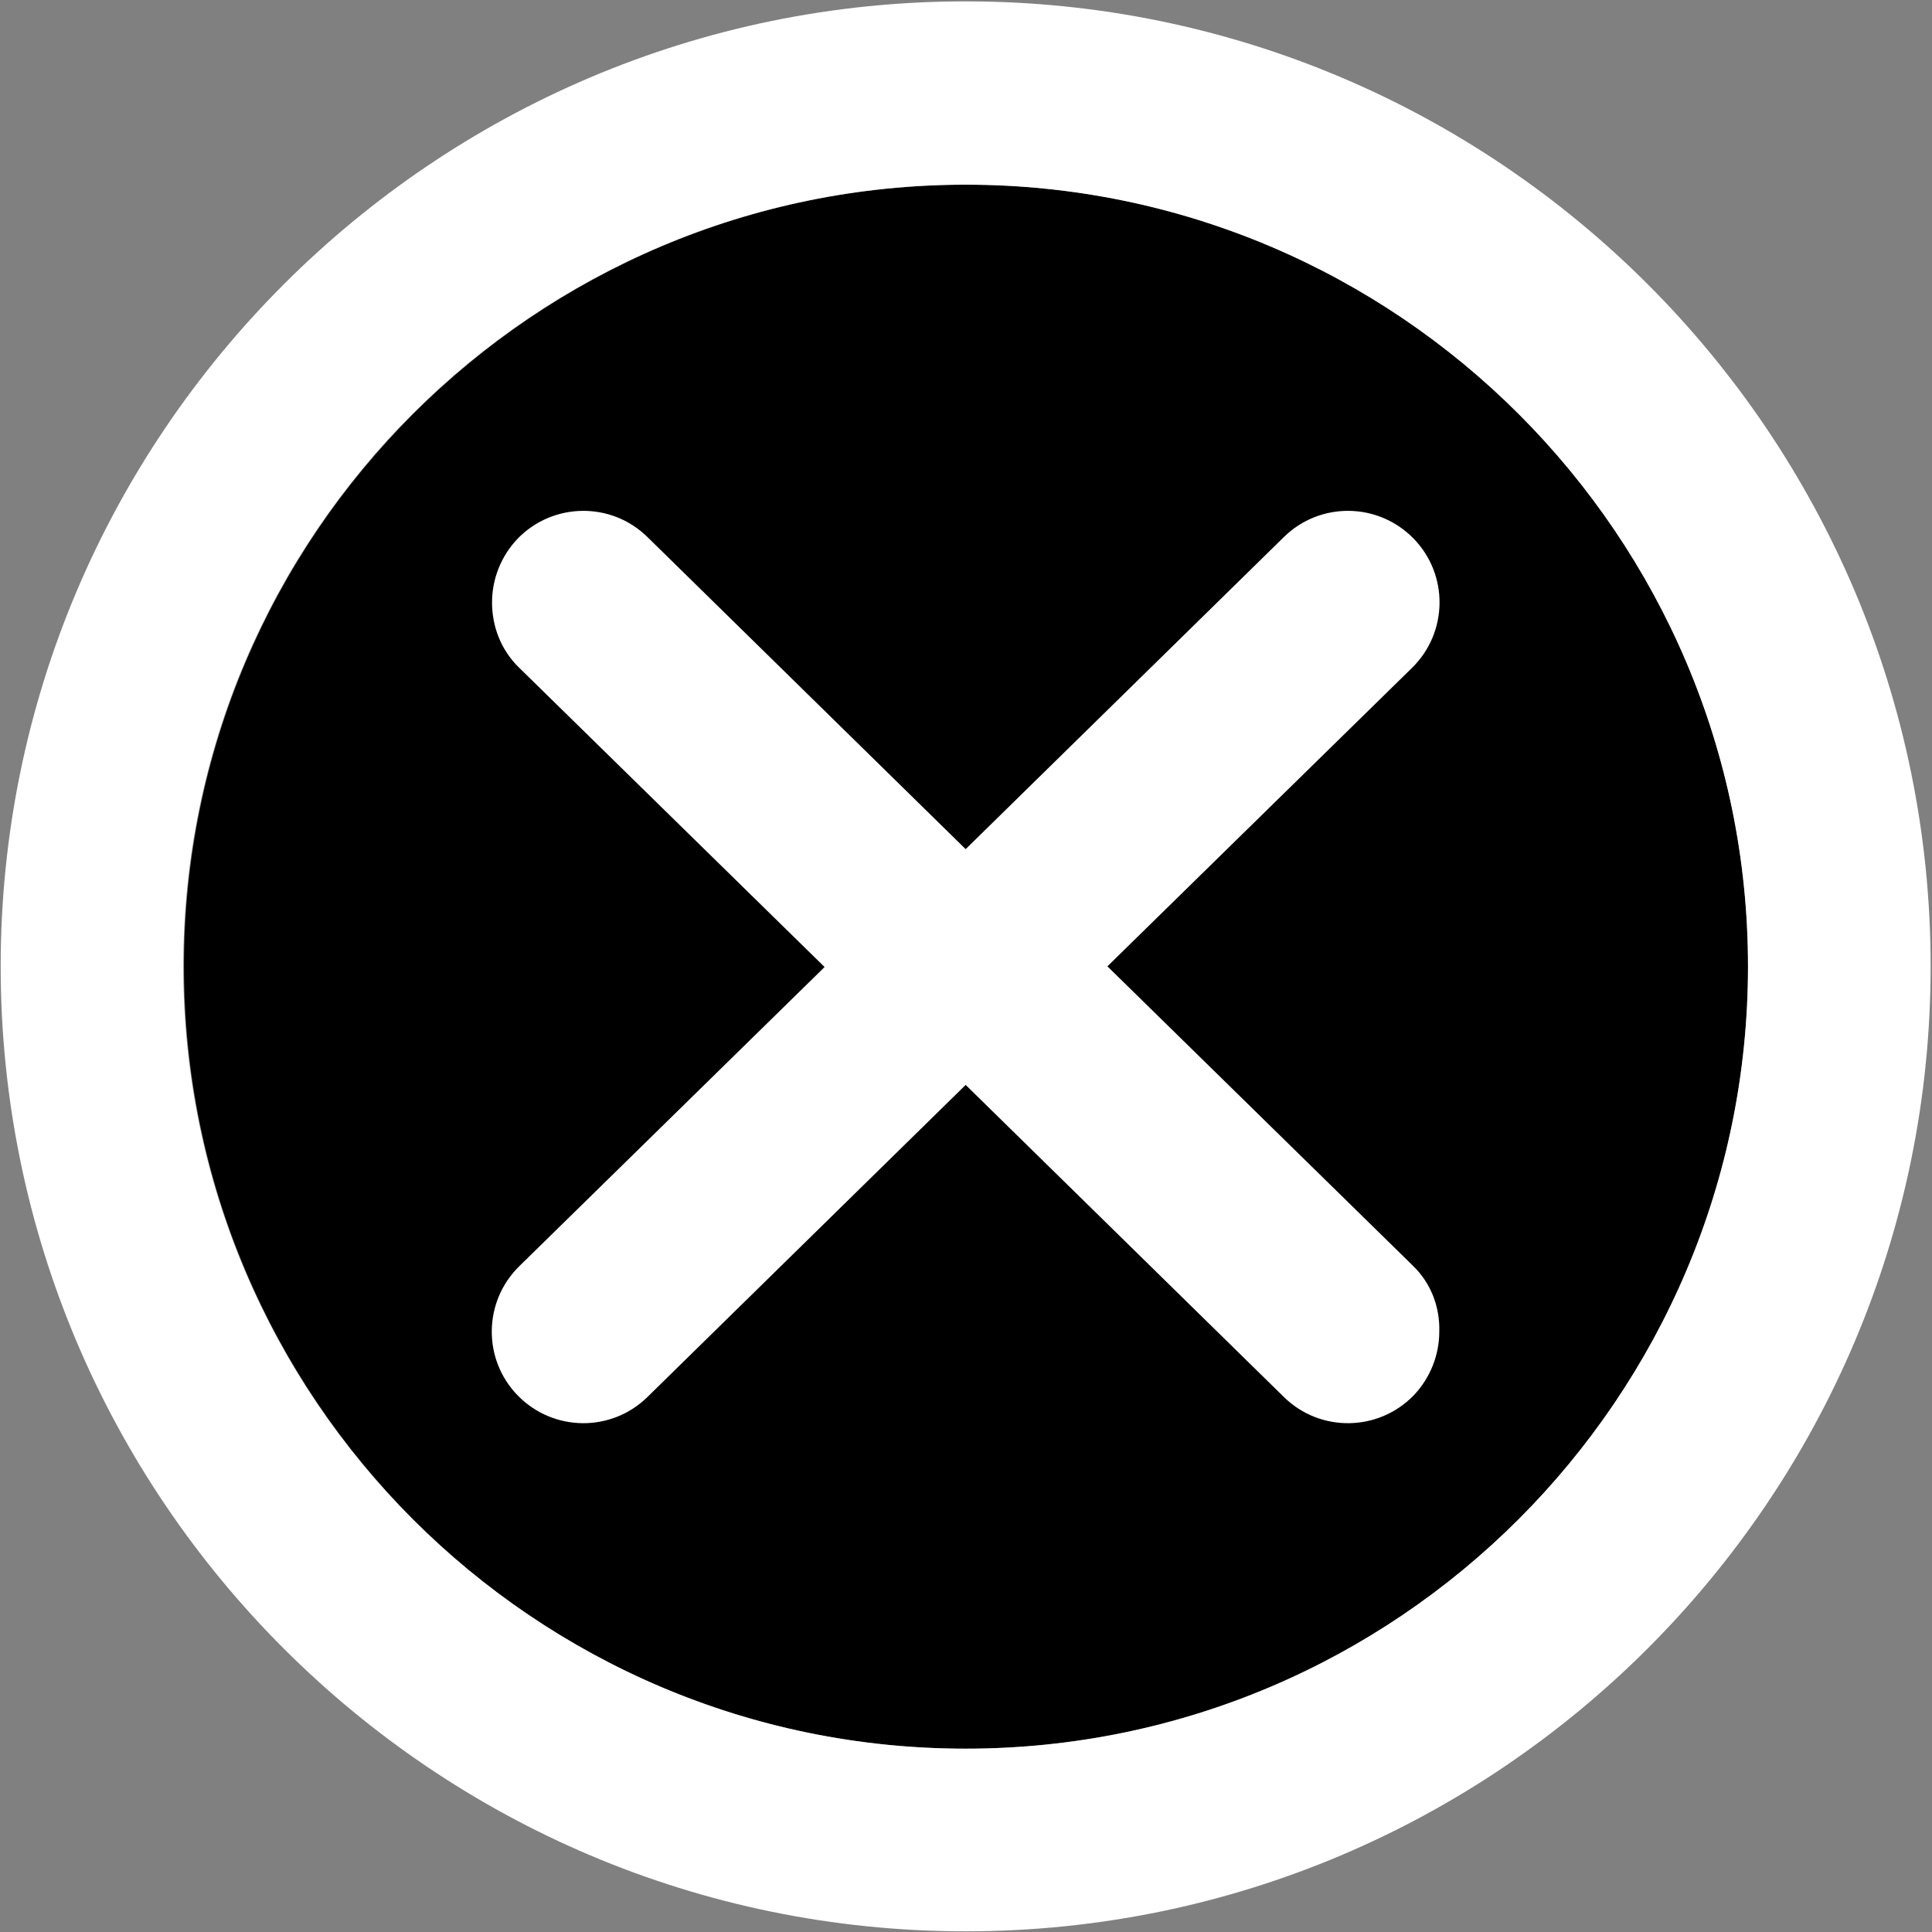 <?xml version="1.0" encoding="utf-8"?>
<!-- Generator: Adobe Illustrator 27.2.0, SVG Export Plug-In . SVG Version: 6.00 Build 0)  -->
<svg version="1.1" id="圖層_1" xmlns="http://www.w3.org/2000/svg" xmlns:xlink="http://www.w3.org/1999/xlink" x="0px" y="0px"
	 viewBox="0 0 283.5 283.5" style="enable-background:new 0 0 283.5 283.5;" xml:space="preserve">
<rect x="0" y="0" width="283.5" height="283.5" fill="#808080" stroke="none"/>
<style type="text/css">
	.st0{fill:#FFFFFF;}
</style>
<path d="M256.5,141.8c0,63.3-51.5,114.8-114.8,114.8S27,205.1,27,141.8S78.5,27.1,141.8,27.1S256.5,78.6,256.5,141.8z"/>
<path class="st0" d="M141.7,0.2C63.6,0.2,0.1,63.8,0.1,141.8c0,78.1,63.5,141.6,141.6,141.6s141.6-63.5,141.6-141.6
	S219.8,0.2,141.7,0.2z M141.7,256.6c-63.3,0-114.8-51.5-114.8-114.8S78.4,27.1,141.7,27.1s114.8,51.5,114.8,114.7
	C256.5,205.1,205,256.6,141.7,256.6z"/>
<path class="st0" d="M207.3,185.7l-44.8-43.9L207.2,98c5.3-5.2,5.4-13.7,0.2-19c-5.2-5.3-13.7-5.4-19-0.2l-46.7,45.8L95,78.8
	c-5.3-5.2-13.8-5.1-19,0.2c-2.5,2.6-3.8,6-3.8,9.4c0,3.5,1.3,7,4,9.6l44.8,43.9l-44.8,43.9c-5.3,5.2-5.4,13.7-0.2,19
	c5.2,5.3,13.7,5.4,19,0.2l46.7-45.8l46.7,45.8c5.3,5.2,13.8,5.1,19-0.2c2.5-2.6,3.8-6,3.8-9.4C211.3,191.8,210,188.3,207.3,185.7z"
	/>
</svg>
